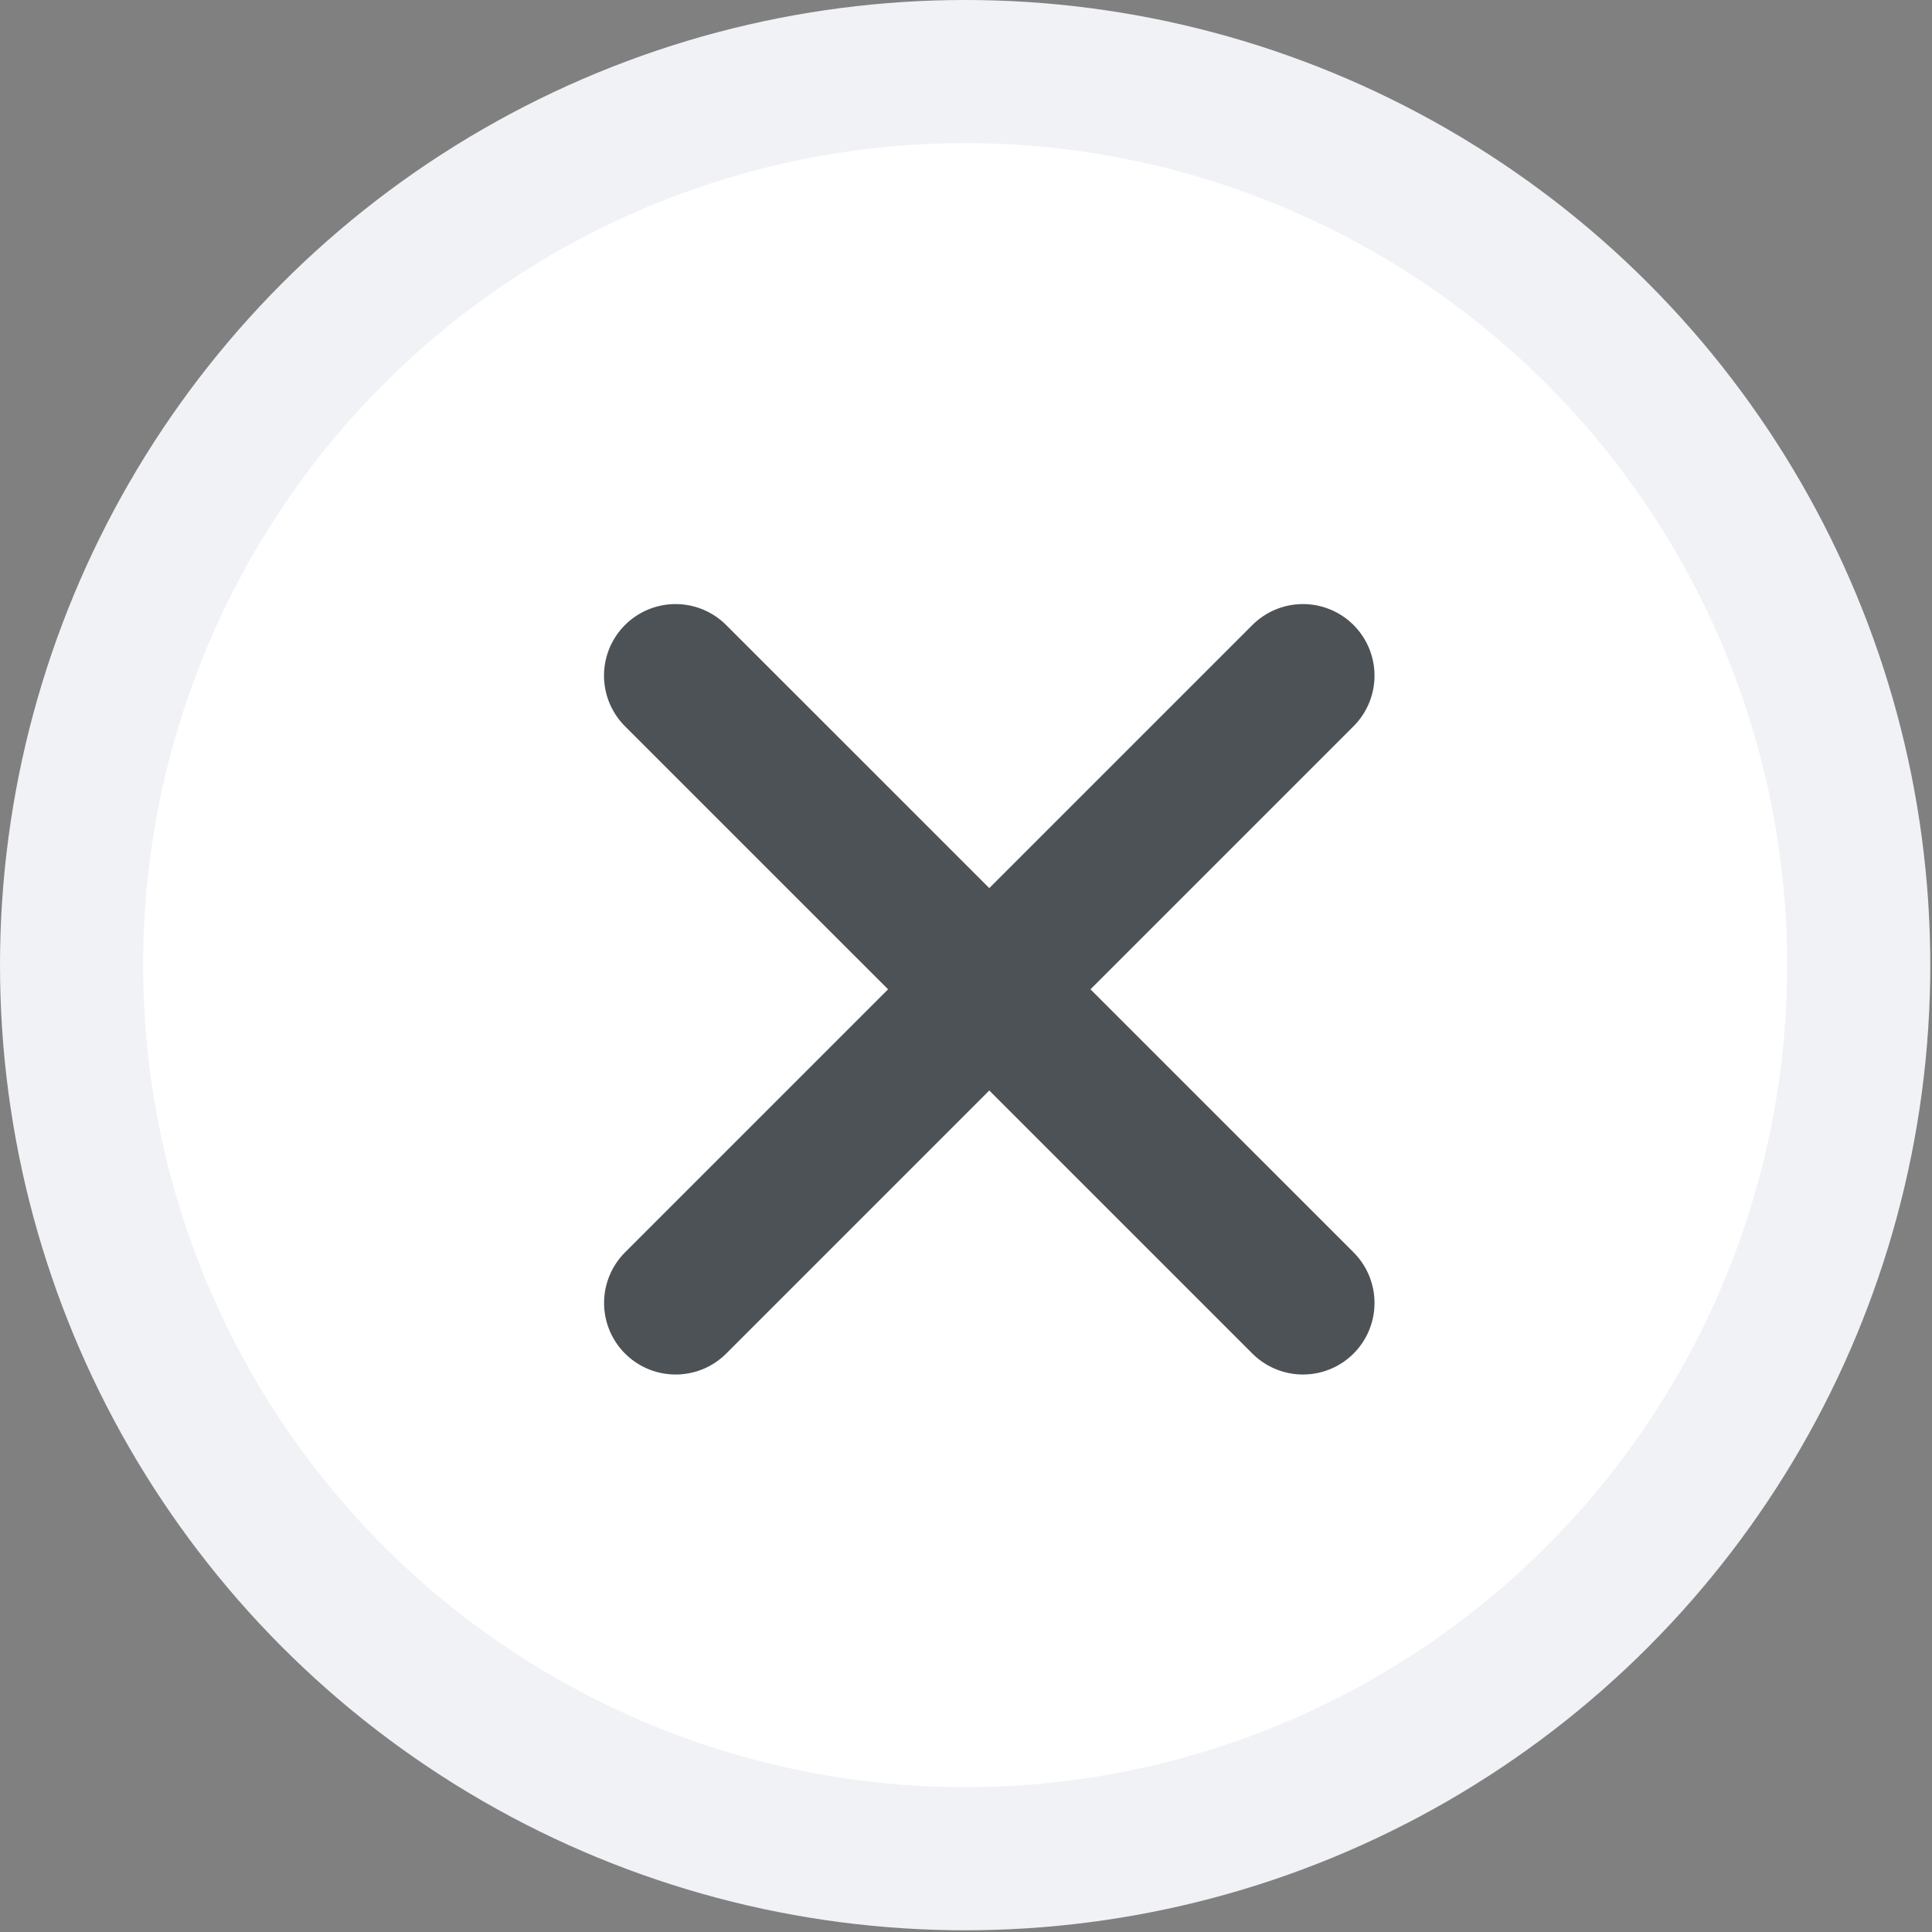 <svg width="27" height="27" viewBox="0 0 27 27" fill="none" xmlns="http://www.w3.org/2000/svg">
<rect x="0" y="0" width="27" height="27" fill="#808080" stroke="none"/>
<circle cx="13.488" cy="13.488" r="12.488" fill="white" stroke="#F1F2F6" stroke-width="2"/>
<path d="M9.441 9.442L18.209 18.209" stroke="#4D5257" stroke-width="2" stroke-linecap="round"/>
<path d="M18.209 9.442L9.442 18.209" stroke="#4D5257" stroke-width="2" stroke-linecap="round"/>
</svg>
